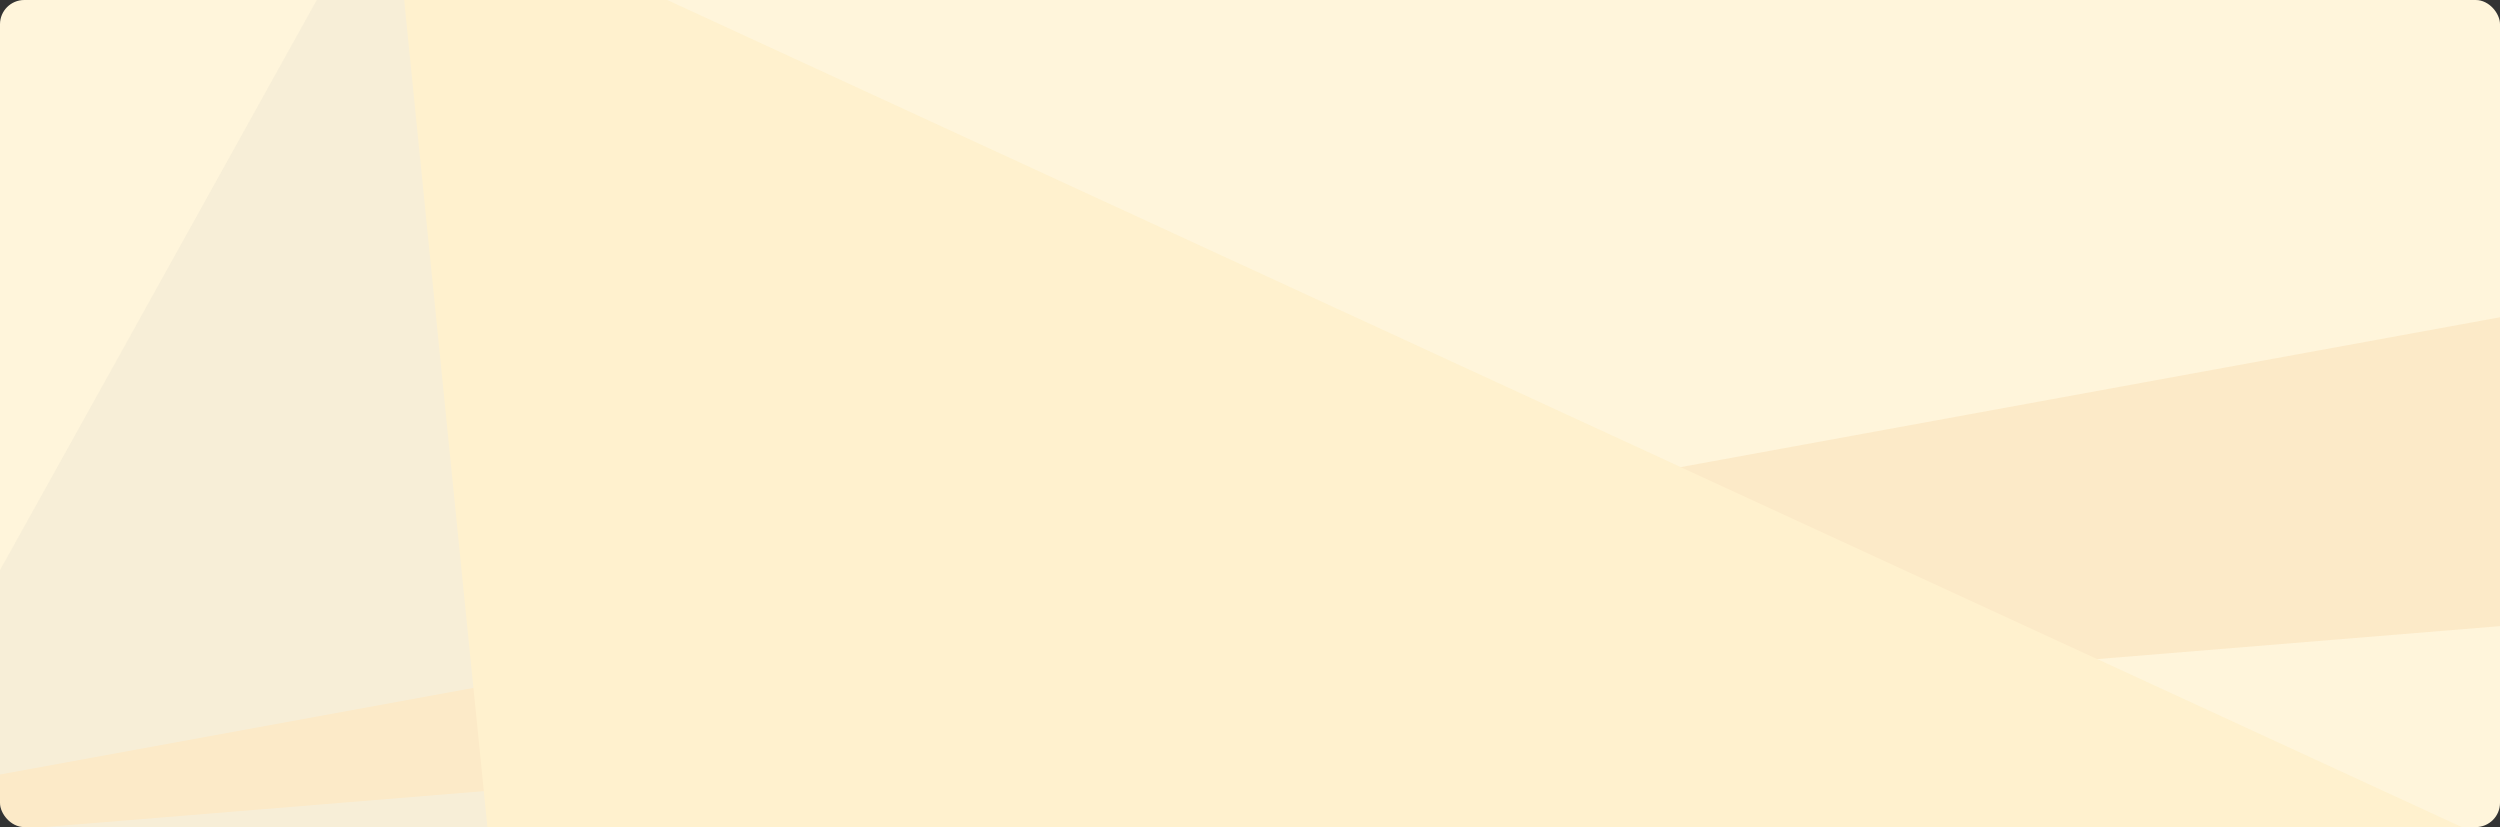 <svg xmlns="http://www.w3.org/2000/svg" xmlns:xlink="http://www.w3.org/1999/xlink" width="1030" height="340.761" viewBox="0 0 1030 340.761">
  <rect x="0" y="0" width="1030" height="340.761" fill="#333333" stroke="none"/>
  <defs>
    <clipPath id="clip-path">
      <rect id="Rectángulo_41587" data-name="Rectángulo 41587" width="1030" height="340.761" rx="10" fill="#fff5db" opacity="0.09"/>
    </clipPath>
  </defs>
  <g id="Grupo_150139" data-name="Grupo 150139" transform="translate(-285 -3067.406)">
    <rect id="Rectángulo_33838" data-name="Rectángulo 33838" width="1030" height="340.761" rx="10" transform="translate(285 3067.406)" fill="#fff5db"/>
    <g id="Enmascarar_grupo_63" data-name="Enmascarar grupo 63" transform="translate(285 3067.406)" clip-path="url(#clip-path)">
      <g id="Grupo_150137" data-name="Grupo 150137" transform="translate(-64.776 -55.448)" opacity="0.1">
        <path id="Trazado_206190" data-name="Trazado 206190" d="M-6097.308-8632.594s-225.16,405.983-226.027,405.983h305.365Z" transform="translate(6323.337 8632.594)" fill="#afafaf"/>
        <path id="Trazado_206189" data-name="Trazado 206189" d="M-5954-8517l-1070,195.688v21.137l1070-87.569Z" transform="translate(7068.776 8699.511)" fill="#e38112"/>
        <path id="Trazado_206188" data-name="Trazado 206188" d="M-6135.253-8220.554-7024-8630.159l39.67,394.178Z" transform="translate(7250.029 8633.249)" fill="#fecd4d"/>
      </g>
    </g>
  </g>
</svg>
